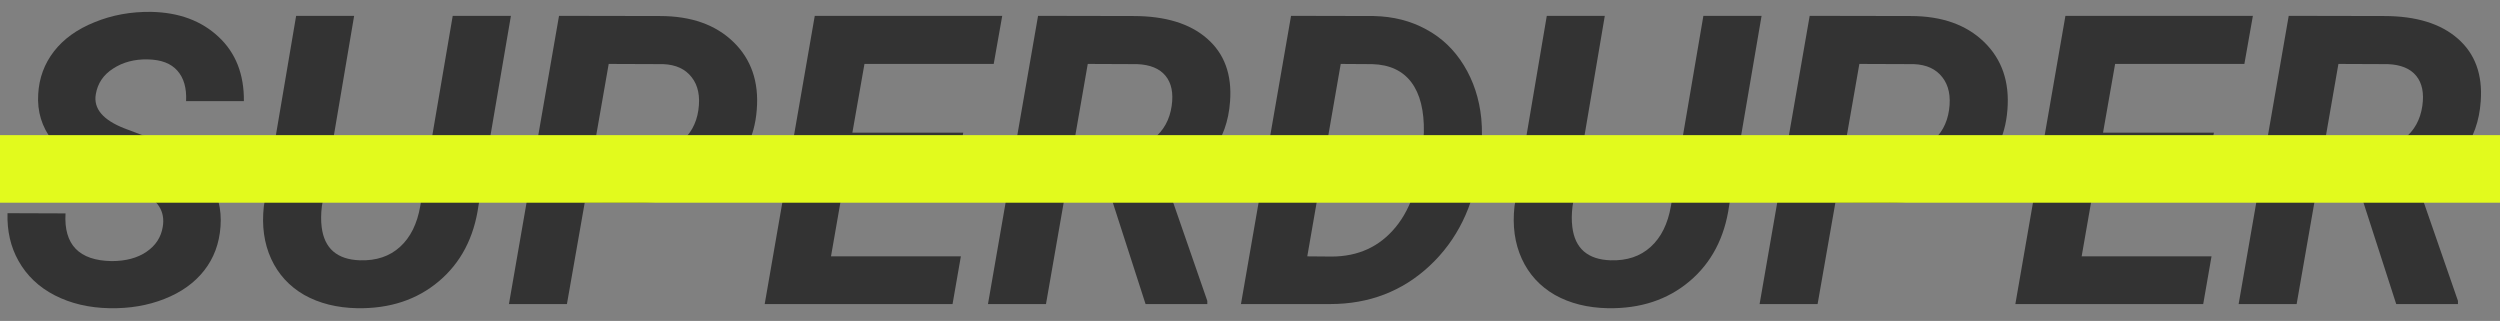<svg width="148" height="19" viewBox="0 0 148 19" fill="none" xmlns="http://www.w3.org/2000/svg">
<rect x="0" y="0" width="148" height="19" fill="#808080" stroke="none"/>
<path d="M9.633 13.441C9.797 12.512 9.34 11.801 8.262 11.309L6 10.406C3.375 9.234 2.129 7.621 2.262 5.567C2.316 4.613 2.629 3.77 3.199 3.035C3.77 2.301 4.57 1.727 5.602 1.313C6.633 0.891 7.746 0.688 8.941 0.703C10.59 0.734 11.922 1.227 12.938 2.18C13.953 3.125 14.453 4.395 14.438 5.988H11.016C11.055 5.215 10.883 4.613 10.5 4.184C10.125 3.754 9.539 3.531 8.742 3.516C7.961 3.5 7.281 3.68 6.703 4.055C6.125 4.422 5.781 4.93 5.672 5.578C5.523 6.43 6.094 7.106 7.383 7.606L8.93 8.192L9.82 8.602C12.125 9.742 13.203 11.344 13.055 13.406C12.984 14.414 12.66 15.285 12.082 16.02C11.512 16.746 10.73 17.305 9.738 17.695C8.754 18.086 7.668 18.27 6.481 18.246C5.27 18.223 4.191 17.969 3.246 17.485C2.301 17 1.582 16.317 1.09 15.434C0.629 14.613 0.414 13.676 0.445 12.621L3.879 12.633C3.77 14.485 4.68 15.426 6.609 15.457C7.445 15.457 8.133 15.274 8.672 14.906C9.211 14.539 9.531 14.051 9.633 13.441Z" fill="#333333"/>
<path d="M30.246 0.938L28.324 12.188C28.059 14.07 27.277 15.559 25.98 16.652C24.684 17.746 23.074 18.277 21.152 18.246C19.949 18.223 18.902 17.961 18.012 17.461C17.129 16.953 16.477 16.242 16.055 15.328C15.633 14.406 15.488 13.363 15.621 12.199L17.531 0.938H20.965L19.055 12.211C19 12.649 18.996 13.059 19.043 13.441C19.199 14.707 19.953 15.363 21.305 15.41C22.273 15.441 23.067 15.176 23.684 14.613C24.301 14.051 24.699 13.246 24.879 12.199L26.801 0.938H30.246Z" fill="#333333"/>
<path d="M34.617 11.988L33.562 18H30.129L33.094 0.938L39.07 0.949C40.914 0.949 42.363 1.461 43.418 2.484C44.473 3.508 44.934 4.844 44.801 6.492C44.676 8.164 43.977 9.5 42.703 10.5C41.438 11.5 39.82 12 37.852 12L34.617 11.988ZM35.098 9.141L37.957 9.164C38.879 9.164 39.645 8.926 40.254 8.449C40.863 7.973 41.227 7.328 41.344 6.516C41.461 5.703 41.328 5.055 40.945 4.57C40.57 4.086 40.012 3.828 39.27 3.797L36.035 3.785L35.098 9.141Z" fill="#333333"/>
<path d="M56.531 10.606H49.992L49.195 15.176H56.883L56.391 18H45.27L48.234 0.938H59.332L58.828 3.785H51.176L50.461 7.852H57.023L56.531 10.606Z" fill="#333333"/>
<path d="M65.801 11.754H63.012L61.922 18H58.488L61.453 0.938L67.102 0.949C68.992 0.949 70.445 1.395 71.461 2.285C72.484 3.176 72.938 4.414 72.82 6C72.656 8.344 71.406 9.973 69.07 10.887L71.473 17.813V18H67.817L65.801 11.754ZM63.504 8.906L66.059 8.93C66.965 8.914 67.711 8.672 68.297 8.203C68.891 7.727 69.246 7.082 69.363 6.27C69.473 5.512 69.352 4.918 69 4.488C68.648 4.059 68.09 3.828 67.324 3.797L64.395 3.785L63.504 8.906Z" fill="#333333"/>
<path d="M73.465 18L76.43 0.938L81.328 0.949C82.477 0.973 83.508 1.234 84.422 1.734C85.344 2.227 86.09 2.938 86.66 3.867C87.231 4.797 87.574 5.844 87.692 7.008C87.754 7.688 87.746 8.383 87.668 9.094L87.586 9.715C87.242 12.215 86.258 14.223 84.633 15.738C83.016 17.246 81.051 18 78.738 18H73.465ZM79.371 3.785L77.391 15.176L78.82 15.188C80.398 15.188 81.664 14.61 82.617 13.453C83.578 12.297 84.129 10.551 84.27 8.215L84.293 7.84C84.317 6.551 84.07 5.563 83.555 4.875C83.039 4.188 82.27 3.828 81.246 3.797L79.371 3.785Z" fill="#333333"/>
<path d="M104.285 0.938L102.363 12.188C102.098 14.07 101.316 15.559 100.02 16.652C98.723 17.746 97.113 18.277 95.192 18.246C93.988 18.223 92.942 17.961 92.051 17.461C91.168 16.953 90.516 16.242 90.094 15.328C89.672 14.406 89.527 13.363 89.66 12.199L91.57 0.938H95.004L93.094 12.211C93.039 12.649 93.035 13.059 93.082 13.441C93.238 14.707 93.992 15.363 95.344 15.41C96.312 15.441 97.106 15.176 97.723 14.613C98.34 14.051 98.738 13.246 98.918 12.199L100.84 0.938H104.285Z" fill="#333333"/>
<path d="M108.656 11.988L107.602 18H104.168L107.133 0.938L113.109 0.949C114.953 0.949 116.402 1.461 117.457 2.484C118.512 3.508 118.973 4.844 118.84 6.492C118.715 8.164 118.016 9.5 116.742 10.5C115.477 11.5 113.859 12 111.891 12L108.656 11.988ZM109.137 9.141L111.996 9.164C112.918 9.164 113.684 8.926 114.293 8.449C114.902 7.973 115.266 7.328 115.383 6.516C115.5 5.703 115.367 5.055 114.984 4.57C114.609 4.086 114.051 3.828 113.309 3.797L110.074 3.785L109.137 9.141Z" fill="#333333"/>
<path d="M130.57 10.606H124.031L123.234 15.176H130.922L130.43 18H119.309L122.273 0.938H133.371L132.867 3.785H125.215L124.5 7.852H131.063L130.57 10.606Z" fill="#333333"/>
<path d="M139.84 11.754H137.051L135.961 18H132.527L135.492 0.938L141.141 0.949C143.031 0.949 144.484 1.395 145.5 2.285C146.523 3.176 146.977 4.414 146.859 6C146.695 8.344 145.445 9.973 143.109 10.887L145.512 17.813V18H141.856L139.84 11.754ZM137.543 8.906L140.098 8.93C141.004 8.914 141.75 8.672 142.336 8.203C142.93 7.727 143.285 7.082 143.402 6.27C143.512 5.512 143.391 4.918 143.039 4.488C142.688 4.059 142.129 3.828 141.363 3.797L138.434 3.785L137.543 8.906Z" fill="#333333"/>
<rect y="8" width="148" height="4" fill="#E2FA1D"/>
</svg>
